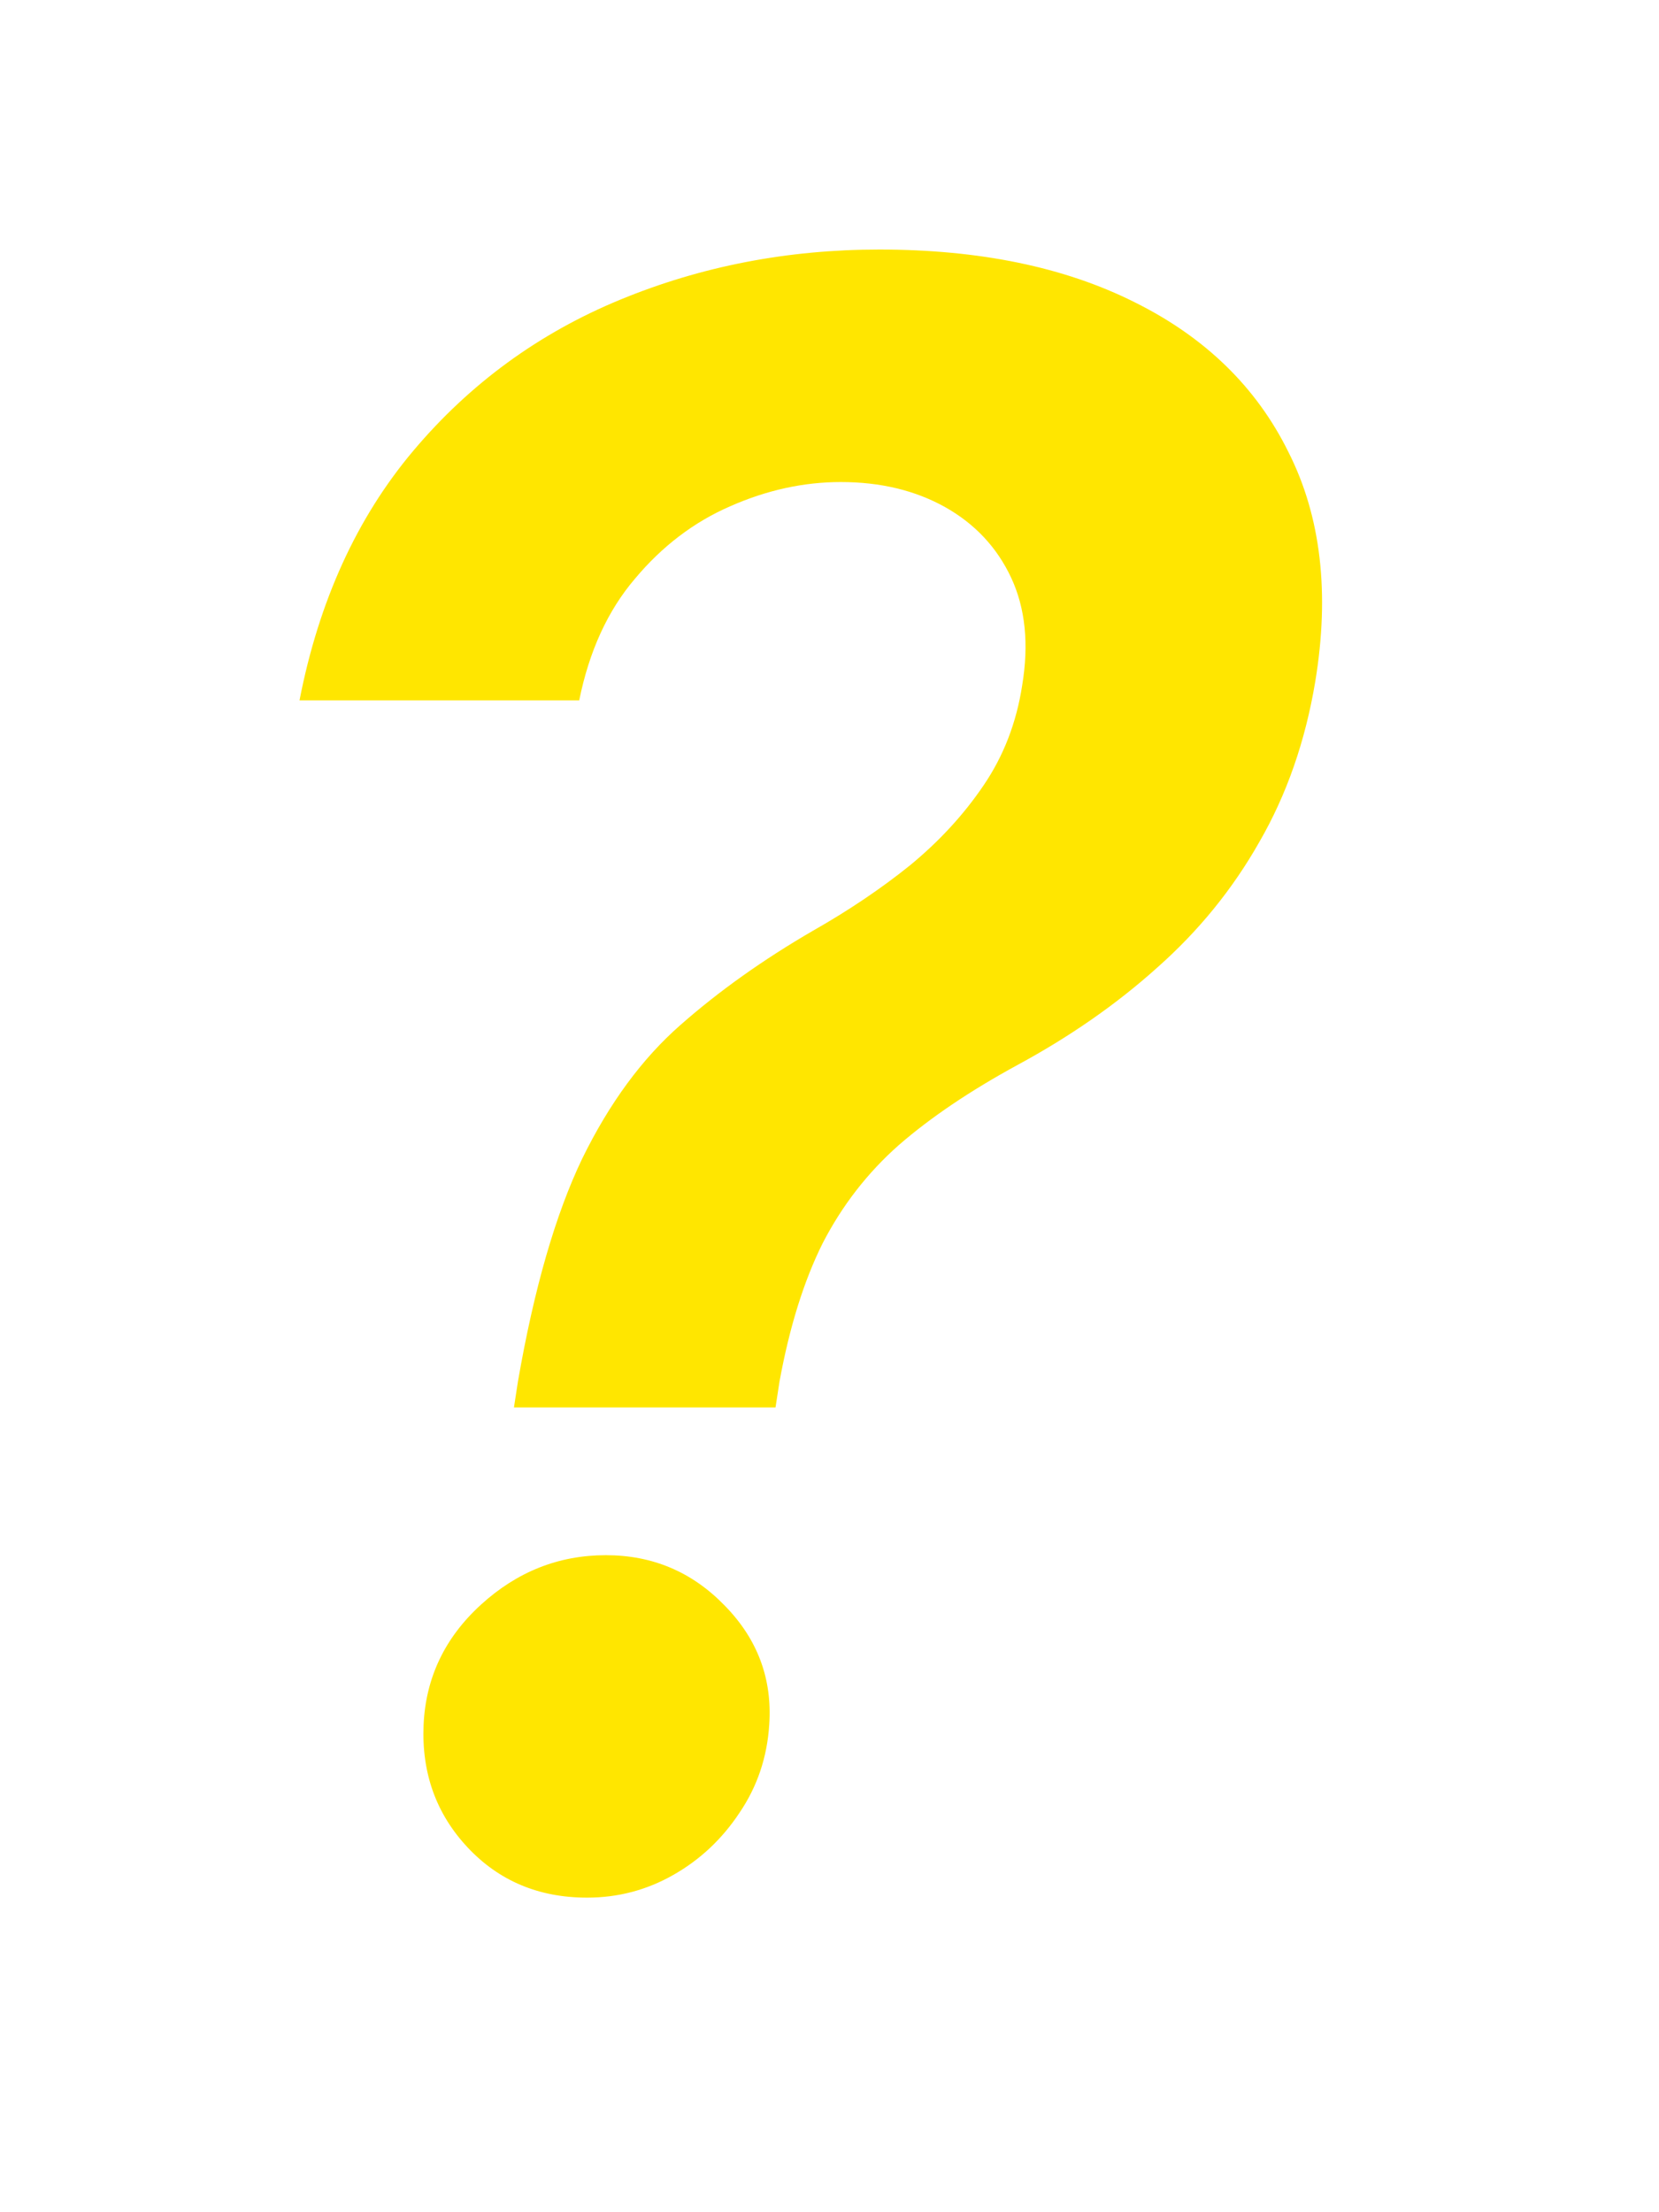 <svg width="15" height="20" viewBox="0 0 15 20" fill="none" xmlns="http://www.w3.org/2000/svg">
<g filter="url(#filter0_d_354_98)">
<path d="M4.647 12.724L4.683 12.49C4.829 11.647 5.024 10.975 5.265 10.473C5.511 9.971 5.807 9.569 6.153 9.266C6.503 8.958 6.903 8.674 7.353 8.413C7.67 8.233 7.962 8.037 8.227 7.824C8.492 7.606 8.714 7.365 8.894 7.099C9.074 6.834 9.19 6.534 9.242 6.197C9.304 5.823 9.271 5.499 9.143 5.224C9.015 4.95 8.816 4.737 8.546 4.585C8.276 4.434 7.962 4.358 7.602 4.358C7.266 4.358 6.932 4.431 6.6 4.578C6.274 4.72 5.987 4.938 5.741 5.232C5.495 5.52 5.327 5.887 5.237 6.332H2.708C2.883 5.433 3.227 4.68 3.738 4.074C4.249 3.468 4.872 3.013 5.606 2.71C6.34 2.407 7.121 2.256 7.95 2.256C8.854 2.256 9.624 2.414 10.258 2.732C10.897 3.049 11.361 3.501 11.65 4.088C11.944 4.67 12.024 5.362 11.892 6.162C11.802 6.702 11.633 7.185 11.387 7.611C11.146 8.037 10.838 8.416 10.464 8.747C10.095 9.079 9.673 9.372 9.2 9.628C8.774 9.86 8.416 10.101 8.127 10.352C7.843 10.603 7.614 10.899 7.438 11.24C7.268 11.581 7.138 11.998 7.048 12.49L7.012 12.724H4.647ZM5.308 17.156C4.872 17.156 4.512 17.005 4.228 16.702C3.944 16.399 3.811 16.029 3.83 15.594C3.849 15.168 4.022 14.805 4.349 14.507C4.676 14.209 5.052 14.06 5.478 14.06C5.9 14.06 6.257 14.211 6.551 14.514C6.849 14.817 6.984 15.177 6.955 15.594C6.936 15.887 6.847 16.152 6.686 16.389C6.529 16.626 6.33 16.813 6.089 16.95C5.847 17.088 5.587 17.156 5.308 17.156Z" fill="#FFE600"/>
</g>
<defs>
<filter id="filter0_d_354_98" x="0.708" y="0.256" width="13.382" height="18.901" filterUnits="userSpaceOnUse" color-interpolation-filters="sRGB">
<feFlood flood-opacity="0" result="BackgroundImageFix"/>
<feColorMatrix in="SourceAlpha" type="matrix" values="0 0 0 0 0 0 0 0 0 0 0 0 0 0 0 0 0 0 127 0" result="hardAlpha"/>
<feOffset/>
<feGaussianBlur stdDeviation="1"/>
<feComposite in2="hardAlpha" operator="out"/>
<feColorMatrix type="matrix" values="0 0 0 0 1 0 0 0 0 0.9 0 0 0 0 0 0 0 0 1 0"/>
<feBlend mode="normal" in2="BackgroundImageFix" result="effect1_dropShadow_354_98"/>
<feBlend mode="normal" in="SourceGraphic" in2="effect1_dropShadow_354_98" result="shape"/>
</filter>
</defs>
</svg>
